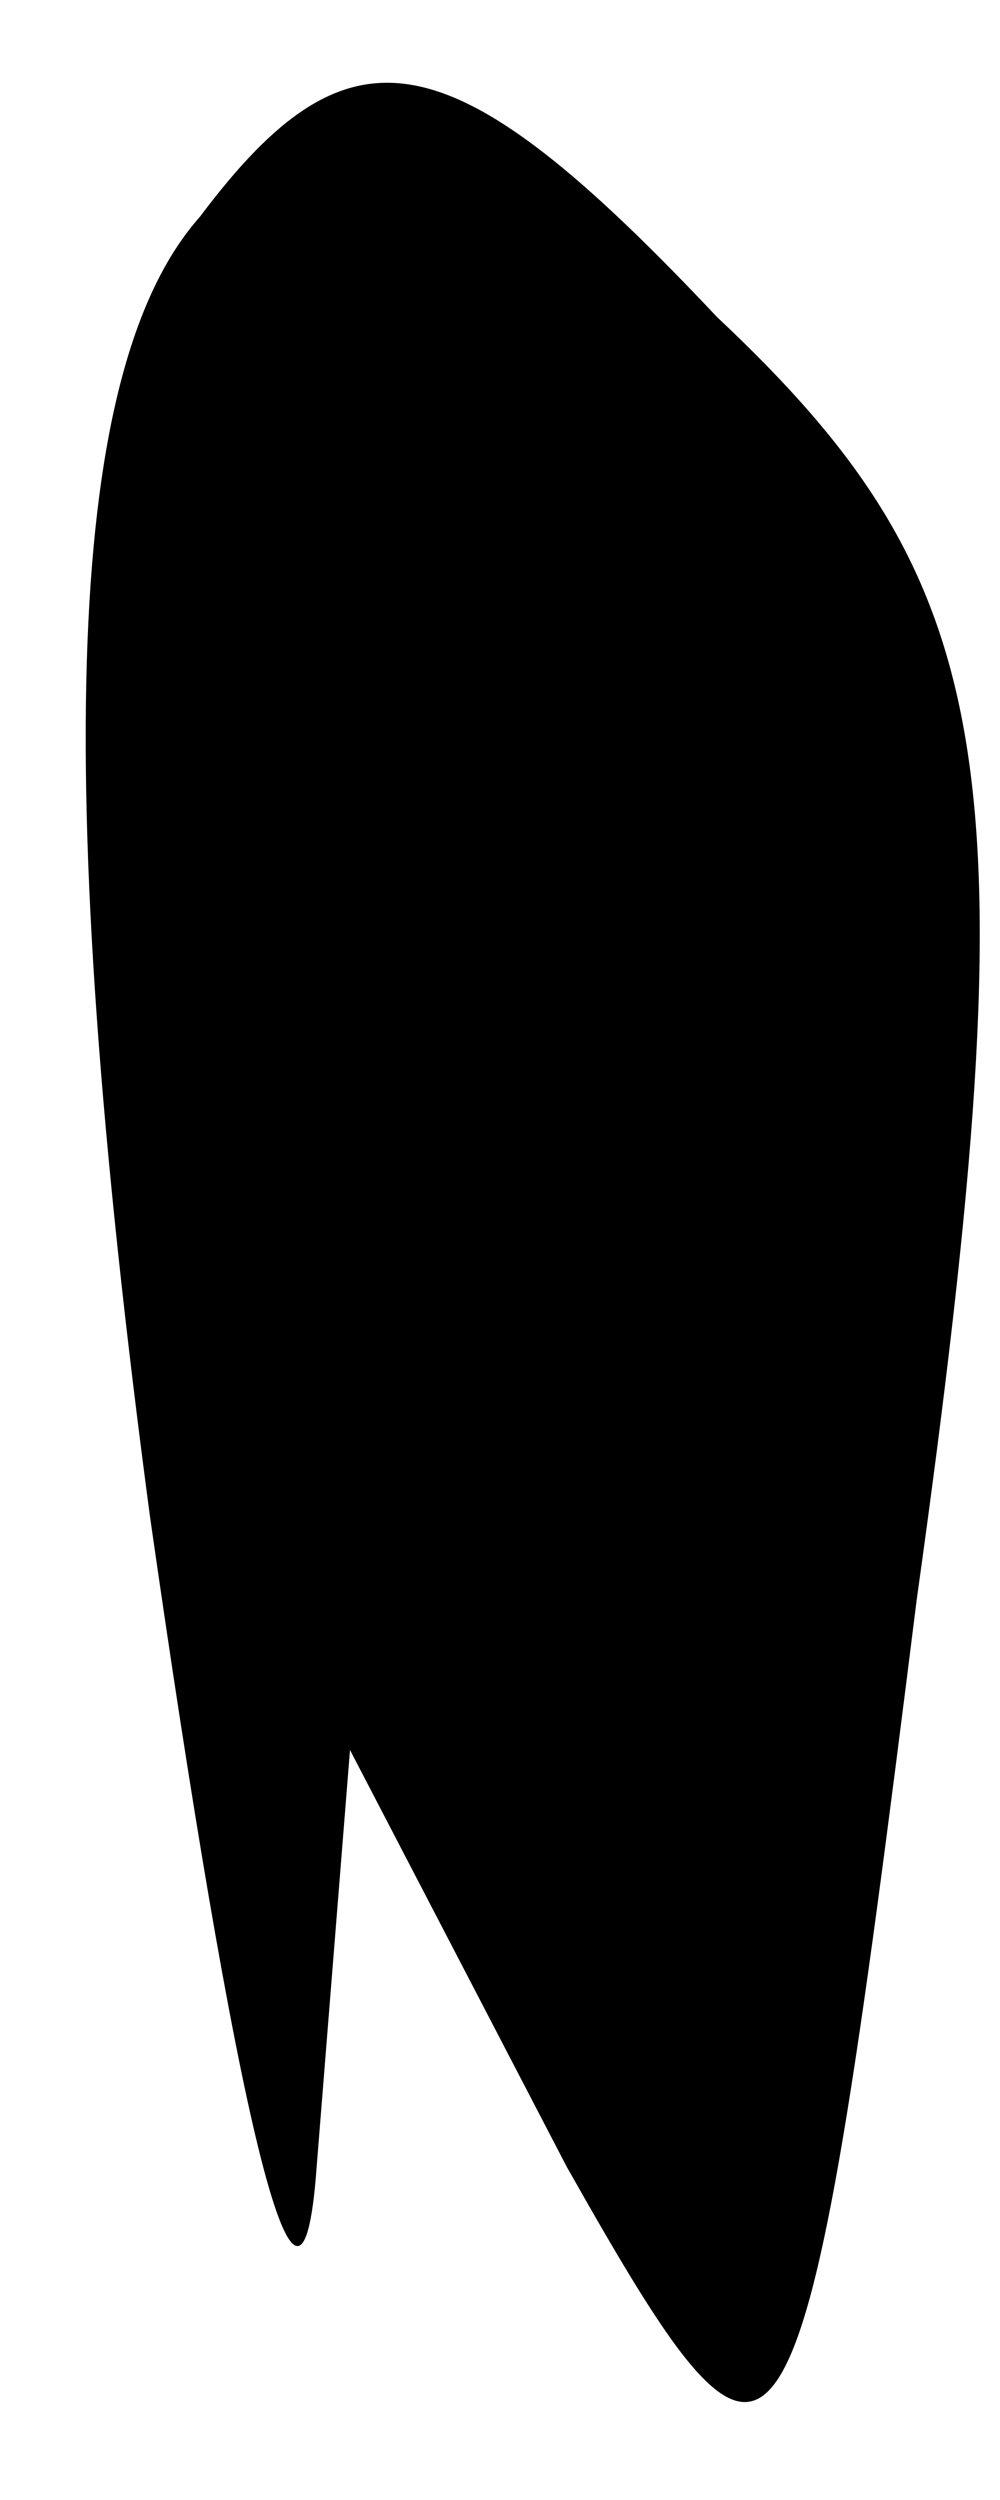 <?xml version="1.0" standalone="no"?>
<!DOCTYPE svg PUBLIC "-//W3C//DTD SVG 20010904//EN"
 "http://www.w3.org/TR/2001/REC-SVG-20010904/DTD/svg10.dtd">
<svg version="1.0" xmlns="http://www.w3.org/2000/svg"
 width="6pt" height="15pt" viewBox="0 0 6 15"
 preserveAspectRatio="xMidYMid meet">
<g transform="translate(0,15) scale(0.1,-0.1)"
fill="#000000" stroke="none">
<path fill="#000000" stroke="none" d="M12 137 c-8 -9 -9 -33 -3 -78 5 -35 9
-53 10 -39 l2 25 13 -25 c13 -23 14 -22 21 34 7 50 5 61 -12 77 -16 17 -22 18
-31 6z"/>
</g>
</svg>

